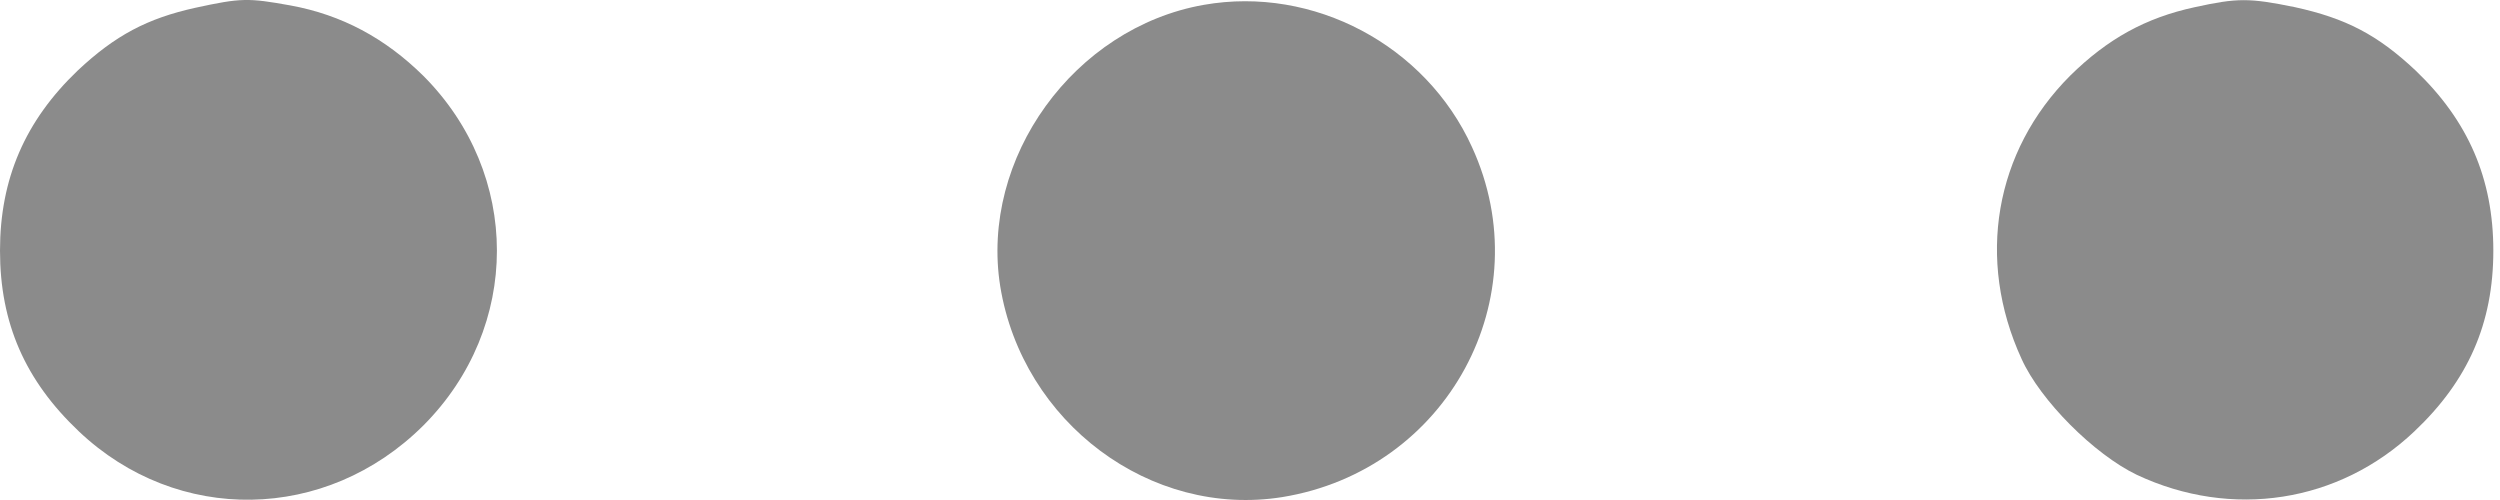 <svg width="30" height="6" viewBox="0 0 30 6" fill="none" xmlns="http://www.w3.org/2000/svg">
<path d="M2.346 0.093C1.77 0.22 1.384 0.423 0.934 0.845C0.302 1.449 0 2.144 0 3.008C0 3.879 0.302 4.567 0.948 5.178C2.128 6.295 3.912 6.267 5.078 5.108C6.258 3.928 6.258 2.088 5.078 0.908C4.621 0.458 4.102 0.178 3.484 0.065C2.978 -0.026 2.894 -0.026 2.346 0.093Z" fill="#8B8B8B"/>
<path d="M14.447 0.058C12.888 0.332 11.757 1.898 12.003 3.437C12.27 5.073 13.808 6.218 15.388 5.965C17.369 5.642 18.493 3.57 17.664 1.765C17.109 0.543 15.761 -0.173 14.447 0.058Z" fill="#8B8B8B"/>
<path d="M26.338 0.086C25.748 0.213 25.291 0.466 24.842 0.908C23.936 1.814 23.711 3.113 24.259 4.307C24.484 4.806 25.13 5.452 25.642 5.698C26.78 6.232 28.066 6.035 28.971 5.178C29.618 4.567 29.92 3.879 29.92 3.008C29.92 2.144 29.618 1.449 28.986 0.845C28.529 0.416 28.15 0.22 27.539 0.086C26.991 -0.026 26.85 -0.026 26.338 0.086Z" fill="#8B8B8B"/>
</svg>
